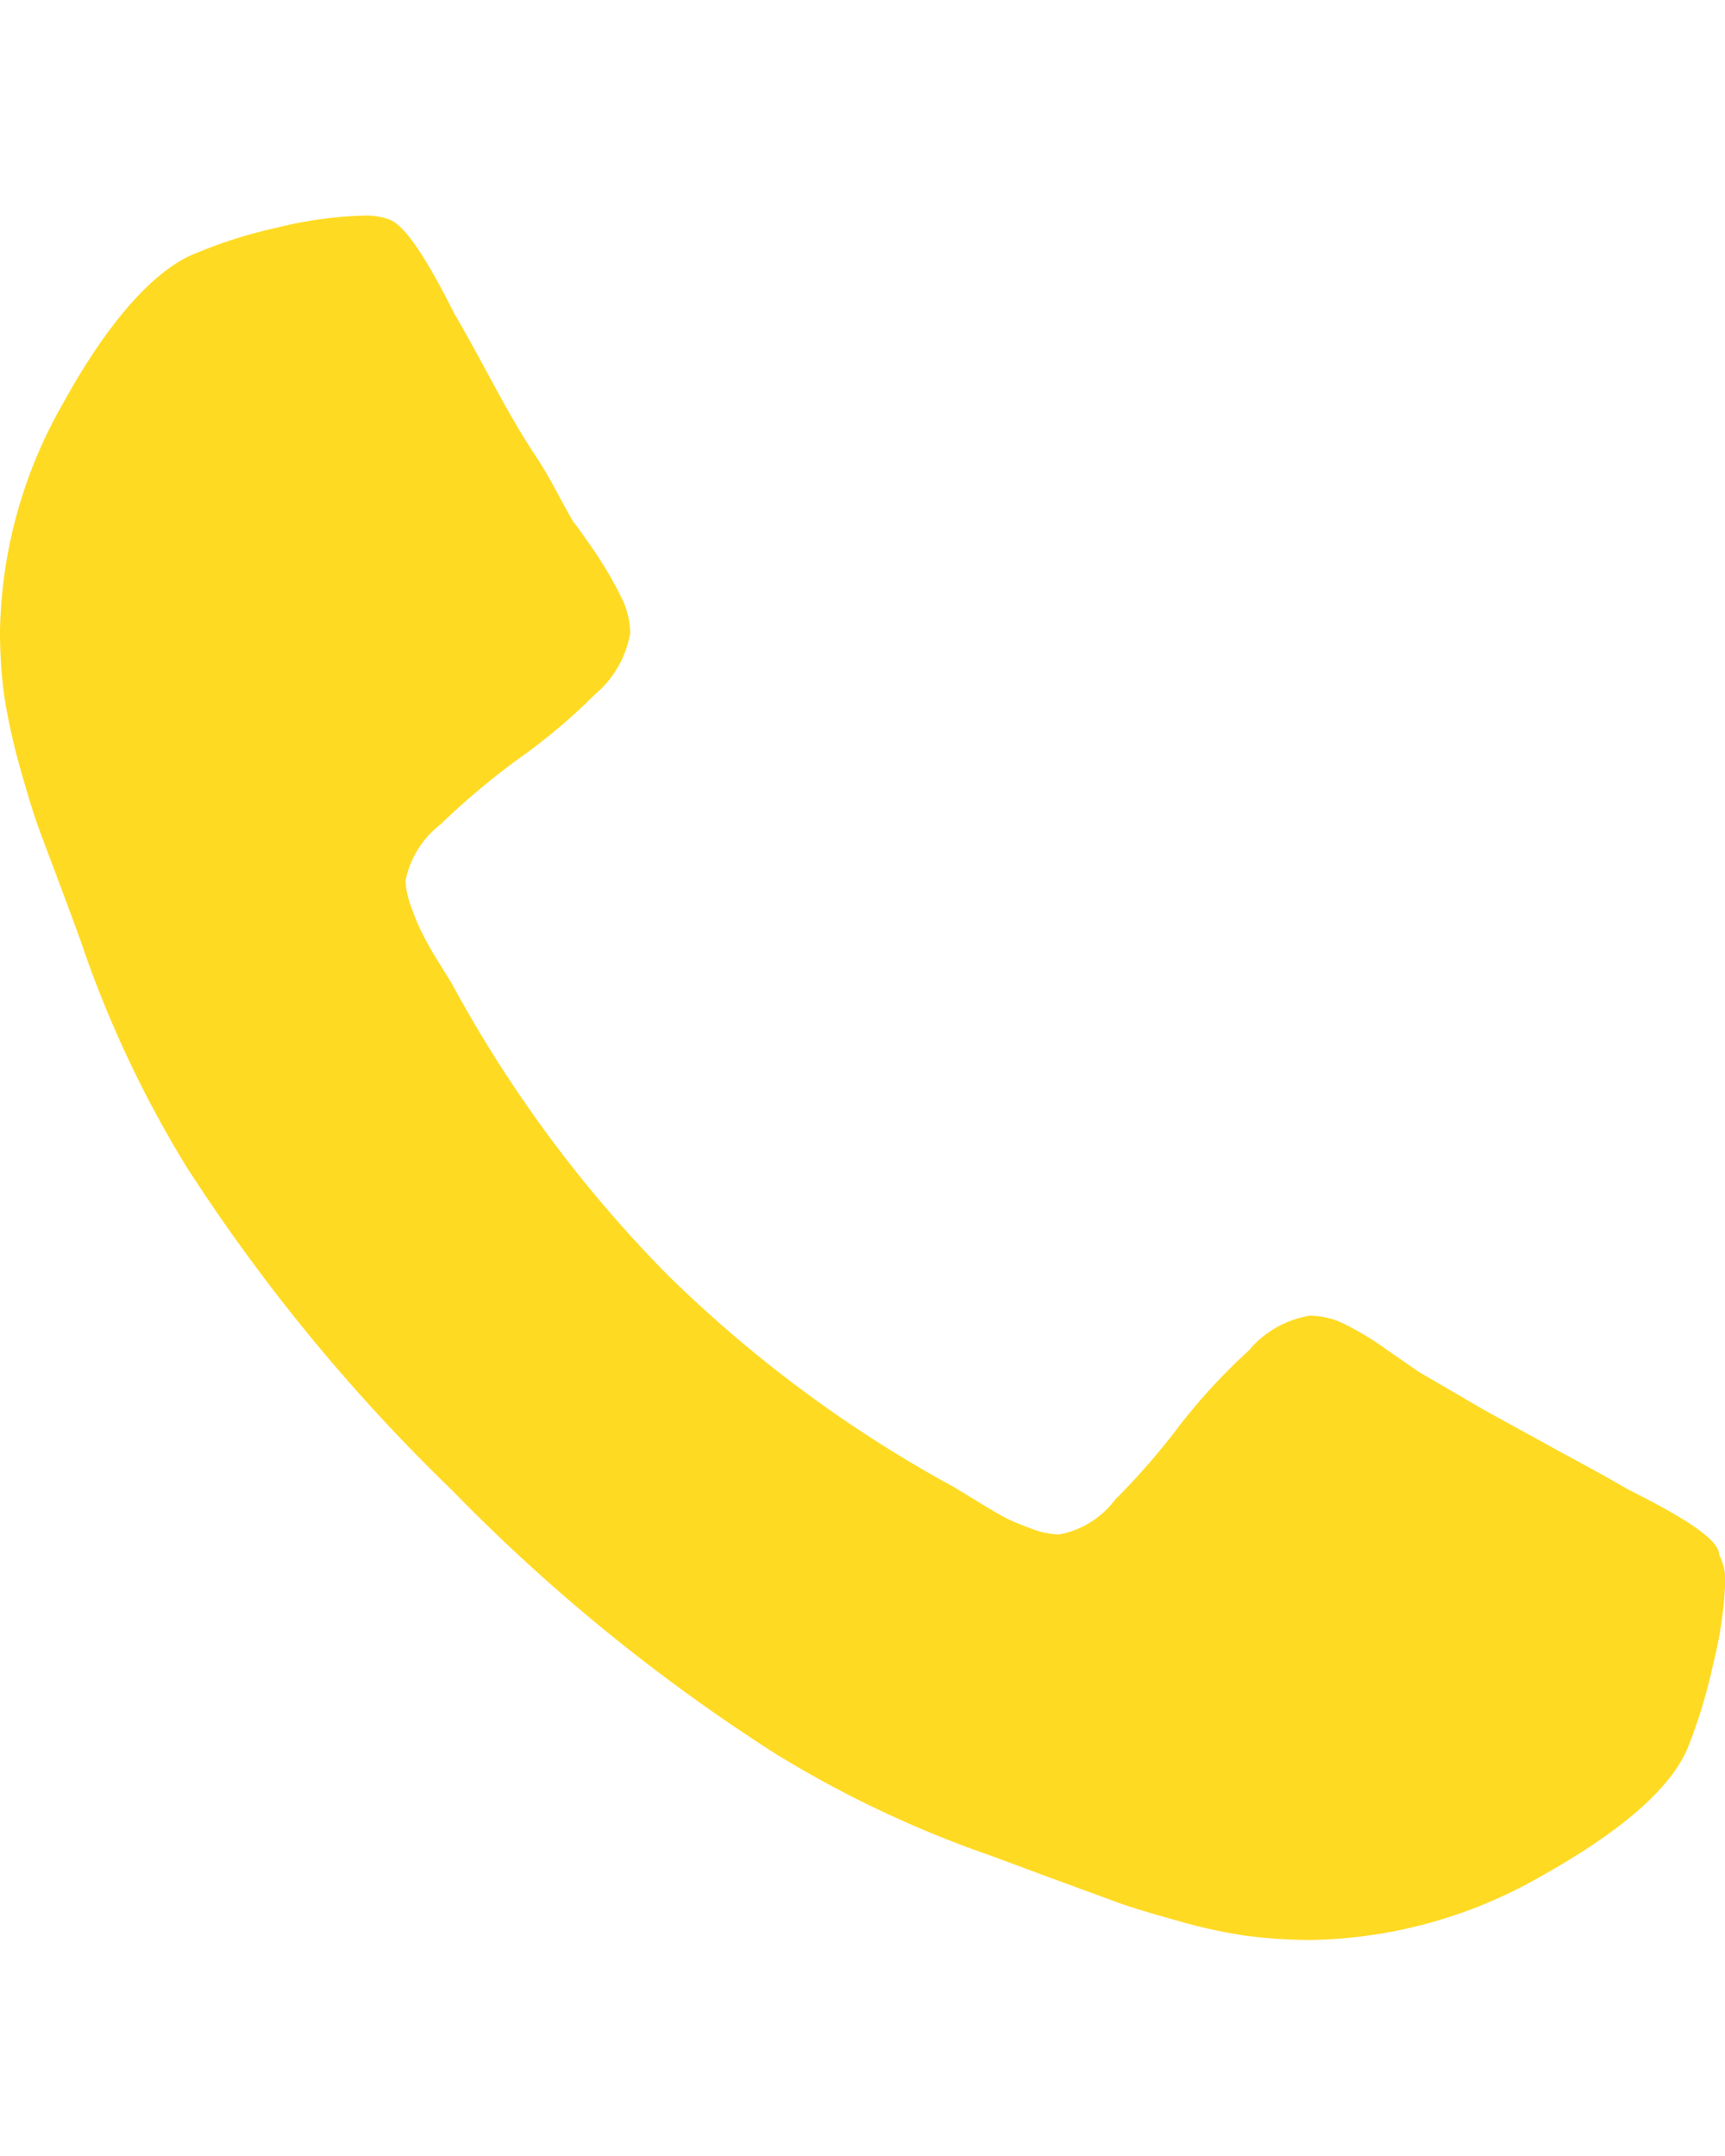 <svg xmlns="http://www.w3.org/2000/svg" viewBox="0 0 37.99 37.99" width="16" height="20"><defs><style>.cls-1{isolation:isolate;}.cls-2{fill:#ffda23;}</style></defs><title>Asset 10</title><g id="Layer_2" data-name="Layer 2"><g id="Layer_1-2" data-name="Layer 1"><g class="cls-1"><g class="cls-1"><path class="cls-2" d="M38,30a8.91,8.91,0,0,1-.27,1.9,11.69,11.69,0,0,1-.56,1.85q-.57,1.35-3.29,2.86a10.47,10.47,0,0,1-5,1.37,10.93,10.93,0,0,1-1.42-.09,11.3,11.3,0,0,1-1.55-.34c-.58-.16-1-.29-1.28-.39l-1.5-.55-1.32-.49a24.1,24.1,0,0,1-4.73-2.24,40,40,0,0,1-7.13-5.81A40.09,40.09,0,0,1,4.1,20.94a24.58,24.58,0,0,1-2.24-4.72Q1.79,16,1.38,14.9c-.27-.72-.46-1.22-.56-1.5s-.23-.71-.39-1.28a13.58,13.58,0,0,1-.34-1.56A10.78,10.78,0,0,1,0,9.15a10.43,10.43,0,0,1,1.38-5c1-1.82,2-2.92,2.86-3.29A10.46,10.46,0,0,1,6.08.27,9,9,0,0,1,8,0a1.54,1.54,0,0,1,.56.08c.33.11.8.79,1.43,2.05.2.34.47.83.81,1.46s.66,1.2,1,1.71.56,1,.83,1.45c.06.07.22.29.48.67a8.42,8.42,0,0,1,.58,1,1.86,1.86,0,0,1,.19.77,2.26,2.26,0,0,1-.77,1.35A13.18,13.18,0,0,1,11.37,12,16.71,16.71,0,0,0,9.7,13.41a2.1,2.1,0,0,0-.77,1.24,1.86,1.86,0,0,0,.14.61,4.17,4.17,0,0,0,.23.55,7.41,7.41,0,0,0,.37.65c.19.31.3.48.31.51a28.31,28.31,0,0,0,4.7,6.34A28.24,28.24,0,0,0,21,28l.51.31c.31.19.53.32.65.38s.31.14.55.23a1.85,1.85,0,0,0,.61.13,2,2,0,0,0,1.24-.77A15.49,15.49,0,0,0,26,26.62,13.16,13.16,0,0,1,27.5,25a2.21,2.21,0,0,1,1.35-.77,1.75,1.75,0,0,1,.77.19,6.57,6.57,0,0,1,.95.58l.68.47,1.44.84,1.71.94c.63.34,1.12.61,1.46.81,1.26.63,2,1.11,2,1.43A1.41,1.41,0,0,1,38,30Z"/></g></g></g></g></svg>